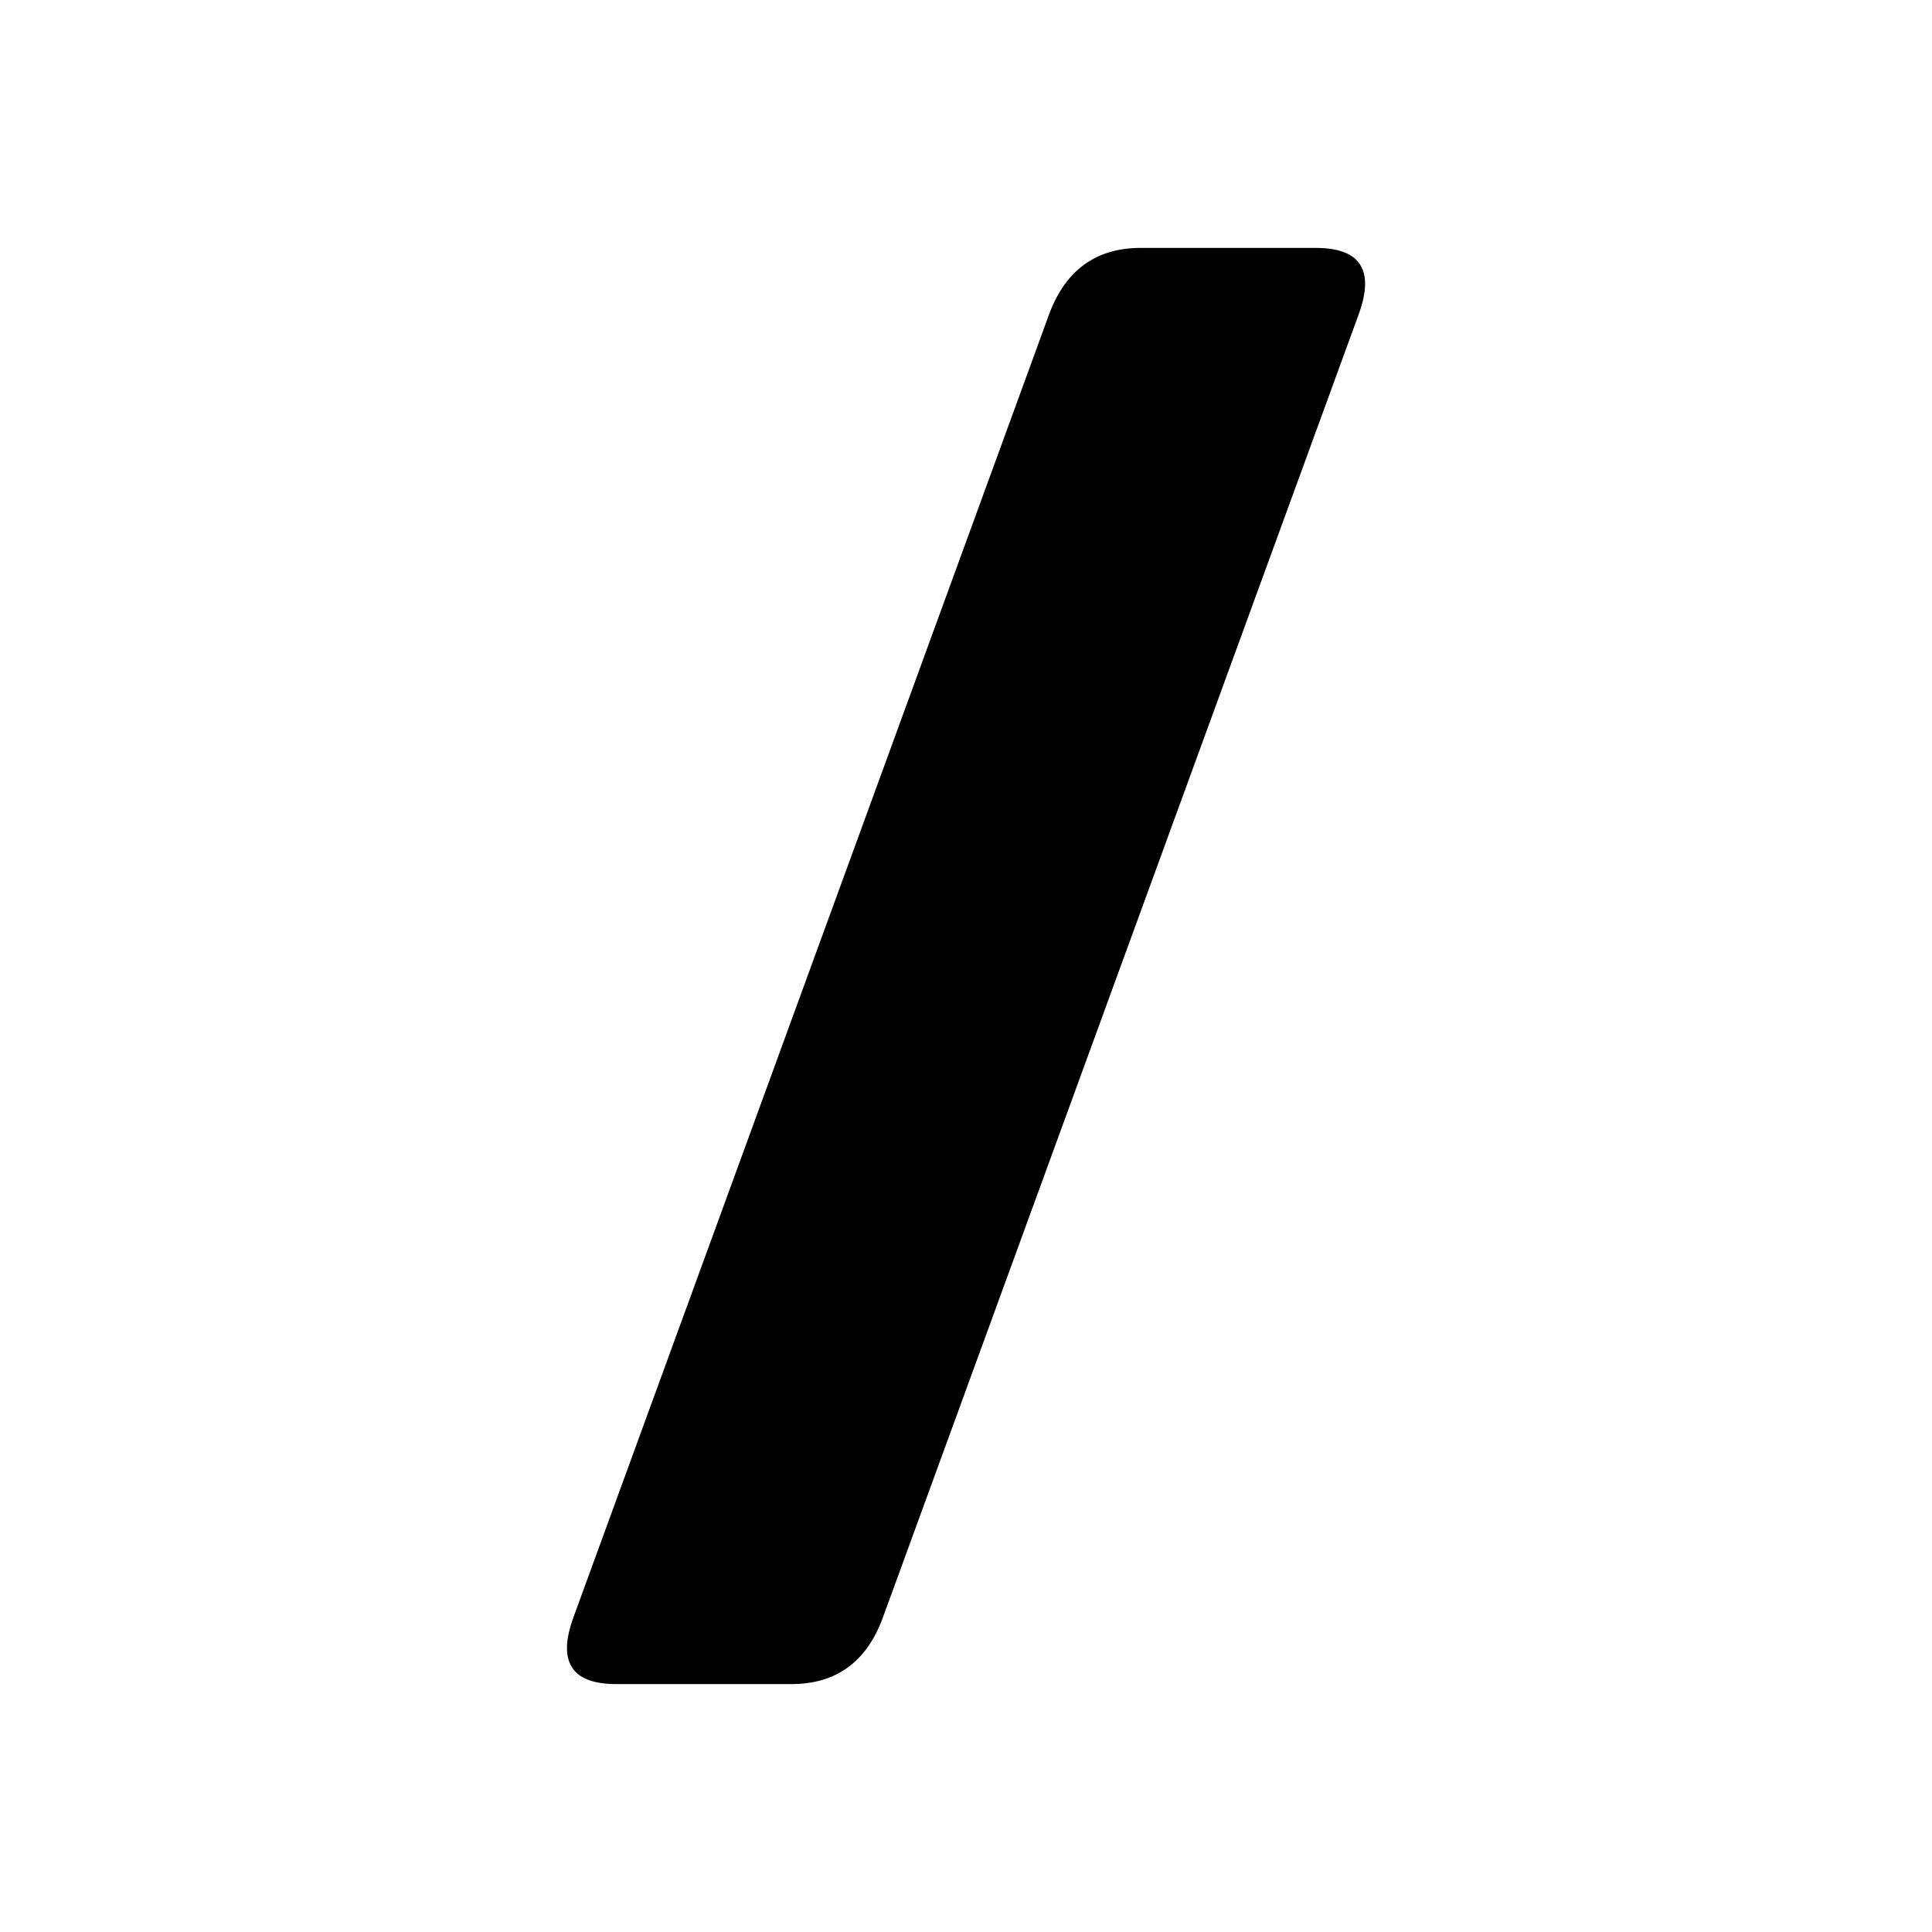 <svg xmlns="http://www.w3.org/2000/svg" viewBox="-7.5 16.5 16 16"><path d="M3.396 18.553H1.947c-.372 0-.626.186-.761.556L-2.75 29.891c-.136.371-.017.556.354.556h1.45c.371 0 .625-.185.759-.555L3.75 19.109c.137-.371.018-.556-.354-.556z"/></svg>